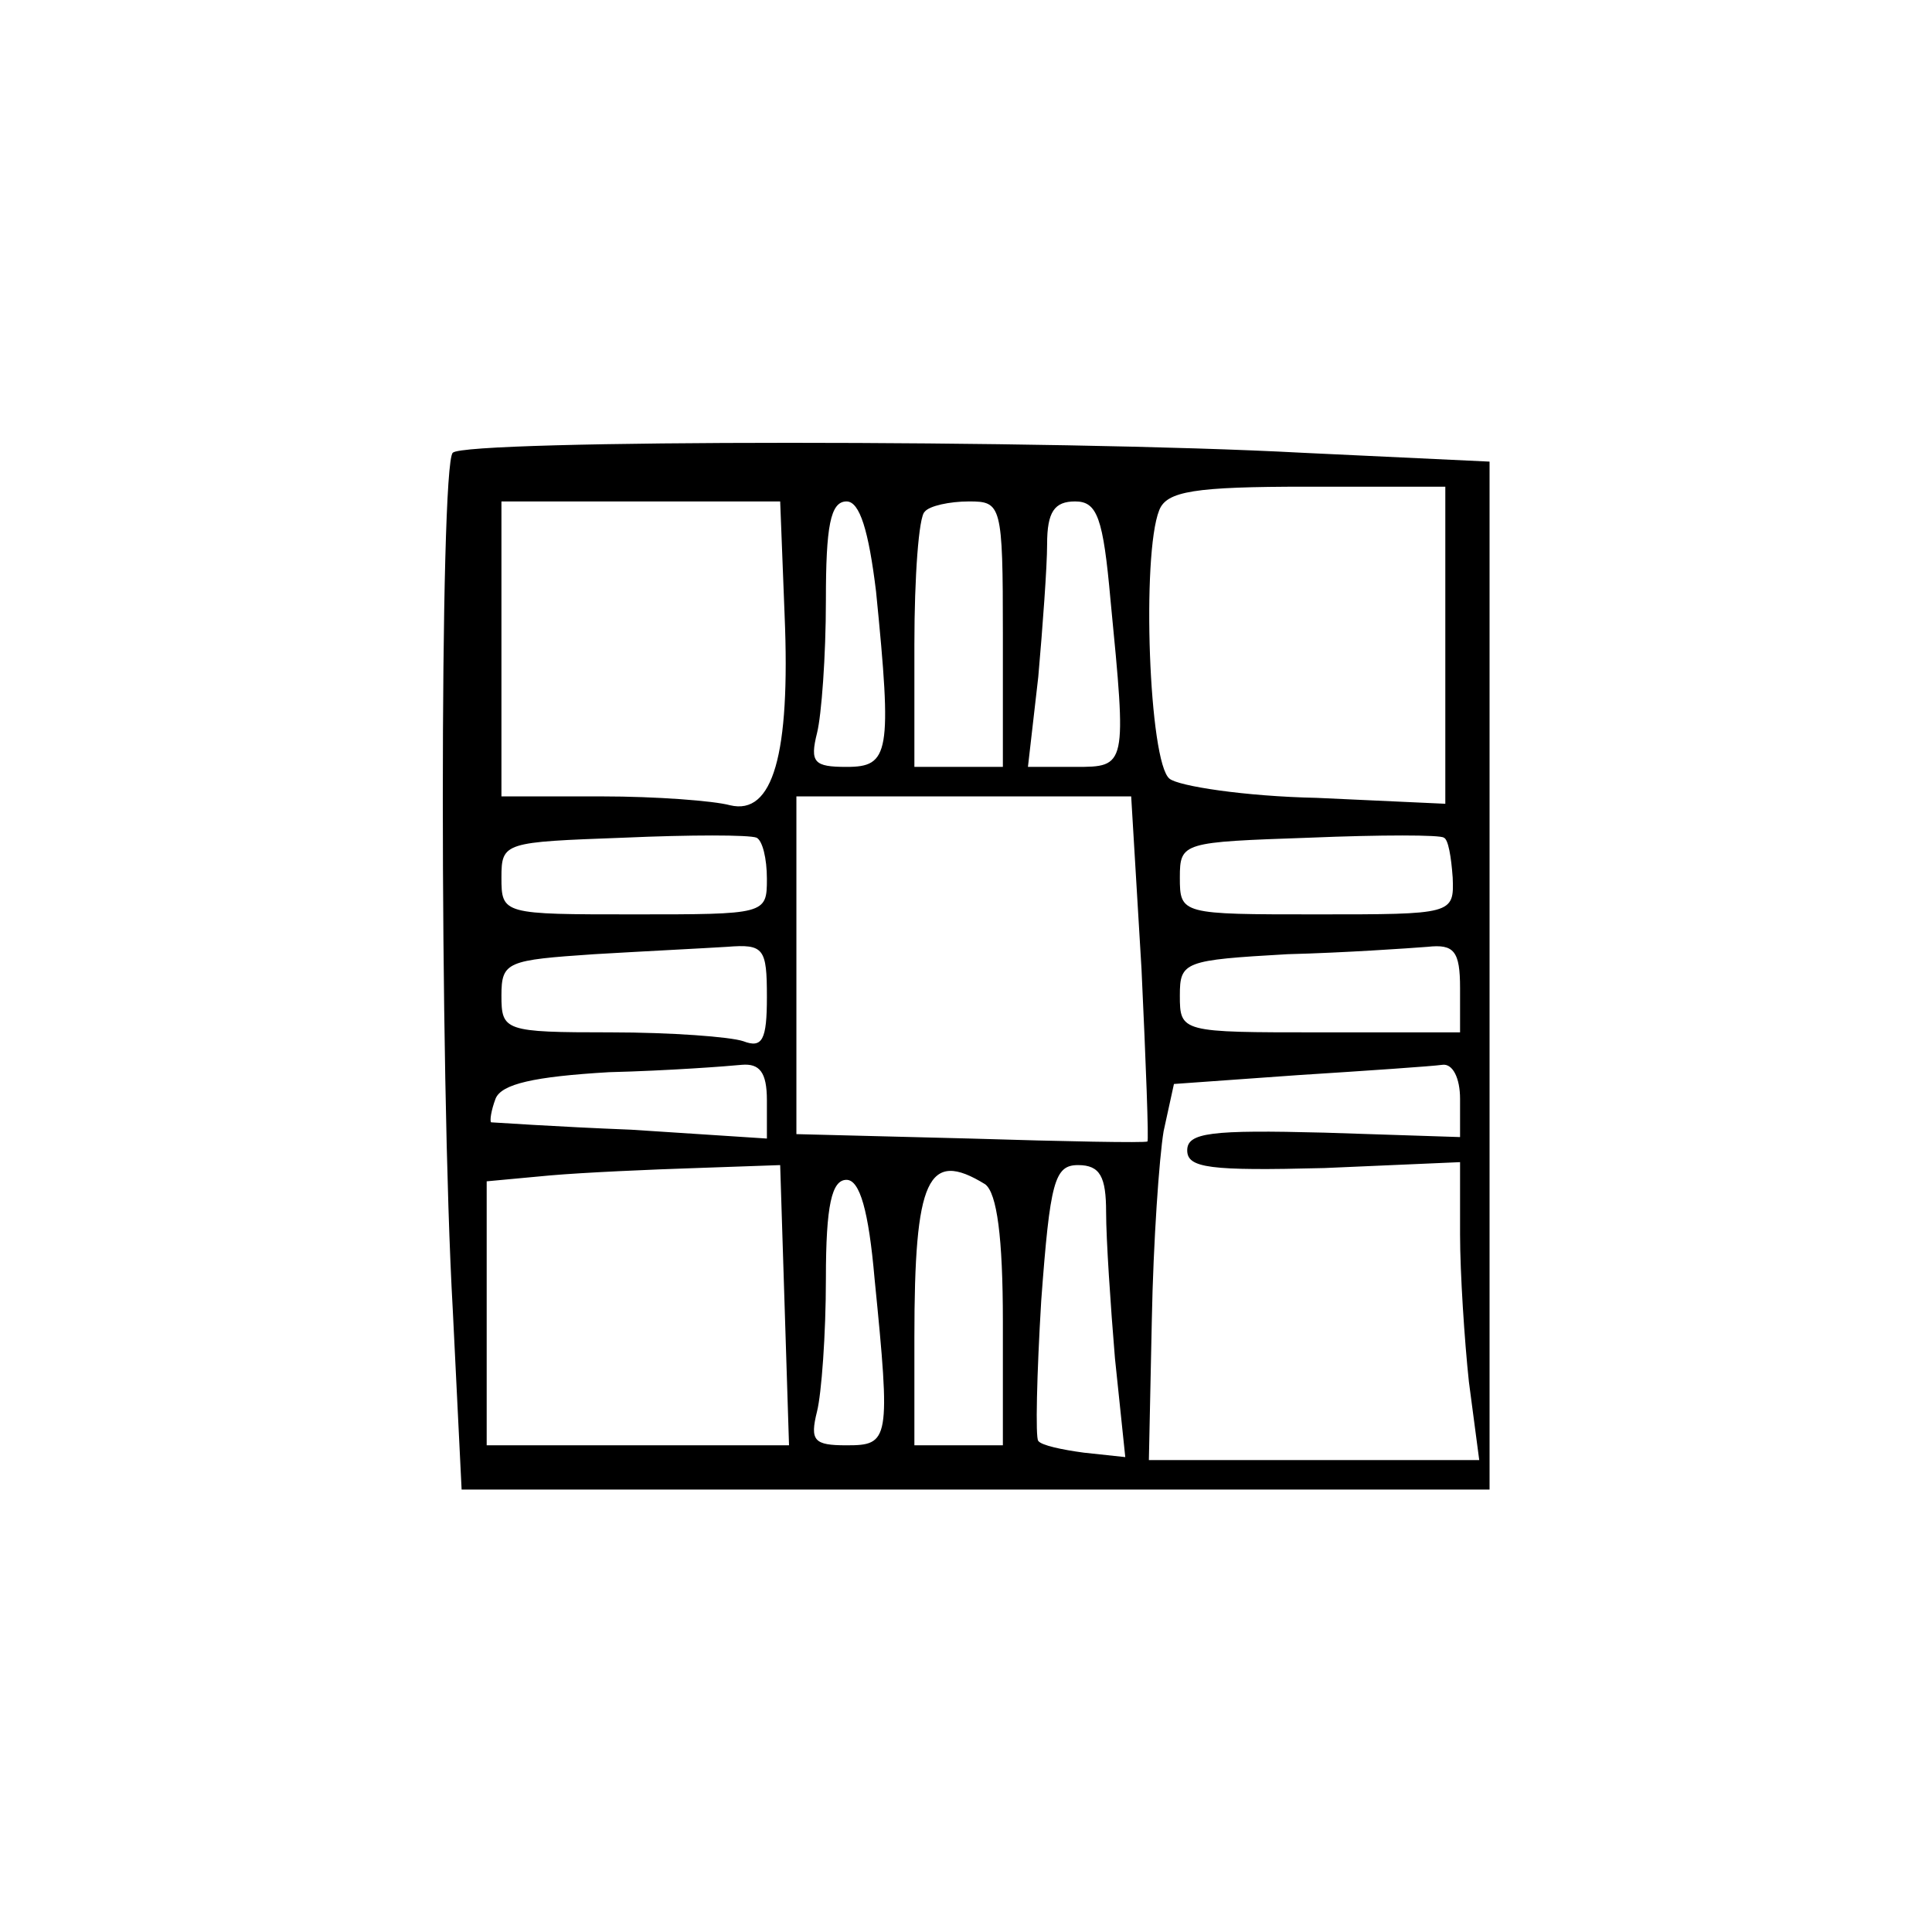 <?xml version="1.0" standalone="no"?>
<!DOCTYPE svg PUBLIC "-//W3C//DTD SVG 20010904//EN"
 "http://www.w3.org/TR/2001/REC-SVG-20010904/DTD/svg10.dtd">
<svg version="1.0" xmlns="http://www.w3.org/2000/svg"
 width="131pt" height="131pt" viewBox="0 0 131 131"
 preserveAspectRatio="xMidYMid meet">
<g transform="translate(0,131) scale(0.1,-0.1)"
fill="#000000" stroke="none">
<path d="M307 1003 c-9 -8 -9 -423 0 -581 l6 -122 349 0 348 0 0 348 0 349
-127 6 c-167 9 -568 9 -576 0z m673 -130 l0 -108 -87 4 c-49 1 -94 8 -100 13
-14 11 -19 152 -7 182 5 13 24 16 100 16 l94 0 0 -107z m-448 20 c4 -95 -8
-136 -37 -129 -11 3 -50 6 -87 6 l-68 0 0 100 0 100 95 0 94 0 3 -77z m62 16
c11 -110 9 -119 -20 -119 -22 0 -25 3 -20 23 3 12 6 52 6 90 0 50 3 67 14 67
9 0 15 -20 20 -61z m86 -29 l0 -90 -30 0 -30 0 0 83 c0 46 3 87 7 90 3 4 17 7
30 7 22 0 23 -2 23 -90z m73 23 c11 -113 11 -113 -24 -113 l-32 0 7 61 c3 34
6 75 6 90 0 22 5 29 19 29 15 0 19 -11 24 -67z m21 -250 c3 -64 5 -117 4 -117
-2 -1 -56 0 -120 2 l-118 3 0 115 0 114 113 0 114 0 7 -117z m-254 61 c0 -24
-1 -24 -90 -24 -89 0 -90 0 -90 25 0 24 2 24 83 27 45 2 85 2 90 0 4 -2 7 -14
7 -28z m465 1 c1 -25 0 -25 -92 -25 -92 0 -93 0 -93 25 0 24 2 24 88 27 48 2
89 2 91 0 3 -1 5 -13 6 -27z m-465 -81 c0 -29 -3 -35 -16 -30 -9 3 -49 6 -90
6 -72 0 -74 1 -74 25 0 23 4 24 63 28 34 2 74 4 90 5 25 2 27 -1 27 -34z m470
6 l0 -30 -95 0 c-94 0 -95 0 -95 25 0 23 3 24 73 28 39 1 82 4 95 5 18 2 22
-3 22 -28z m-470 -76 l0 -26 -92 6 c-51 2 -94 5 -95 5 -1 1 0 8 3 16 4 10 26
15 77 18 40 1 80 4 90 5 12 1 17 -5 17 -24z m470 1 l0 -26 -92 3 c-77 2 -93 0
-93 -12 0 -12 15 -14 93 -12 l92 4 0 -49 c0 -26 3 -72 6 -100 l7 -53 -112 0
-112 0 2 95 c1 53 5 110 8 128 l7 32 84 6 c47 3 91 6 98 7 7 1 12 -9 12 -23z
m-458 -140 l3 -95 -102 0 -103 0 0 89 0 90 43 4 c23 2 68 4 99 5 l57 2 3 -95z
m136 82 c8 -6 12 -36 12 -93 l0 -84 -30 0 -30 0 0 73 c0 108 9 128 48 104z
m82 -19 c0 -18 3 -63 6 -99 l7 -67 -28 3 c-15 2 -29 5 -31 8 -2 2 -1 45 2 95
6 81 9 92 25 92 15 0 19 -8 19 -32z m-157 -45 c11 -110 10 -113 -19 -113 -22
0 -25 3 -20 23 3 12 6 52 6 90 0 50 4 67 14 67 9 0 15 -21 19 -67z"/>
</g>
</svg>
